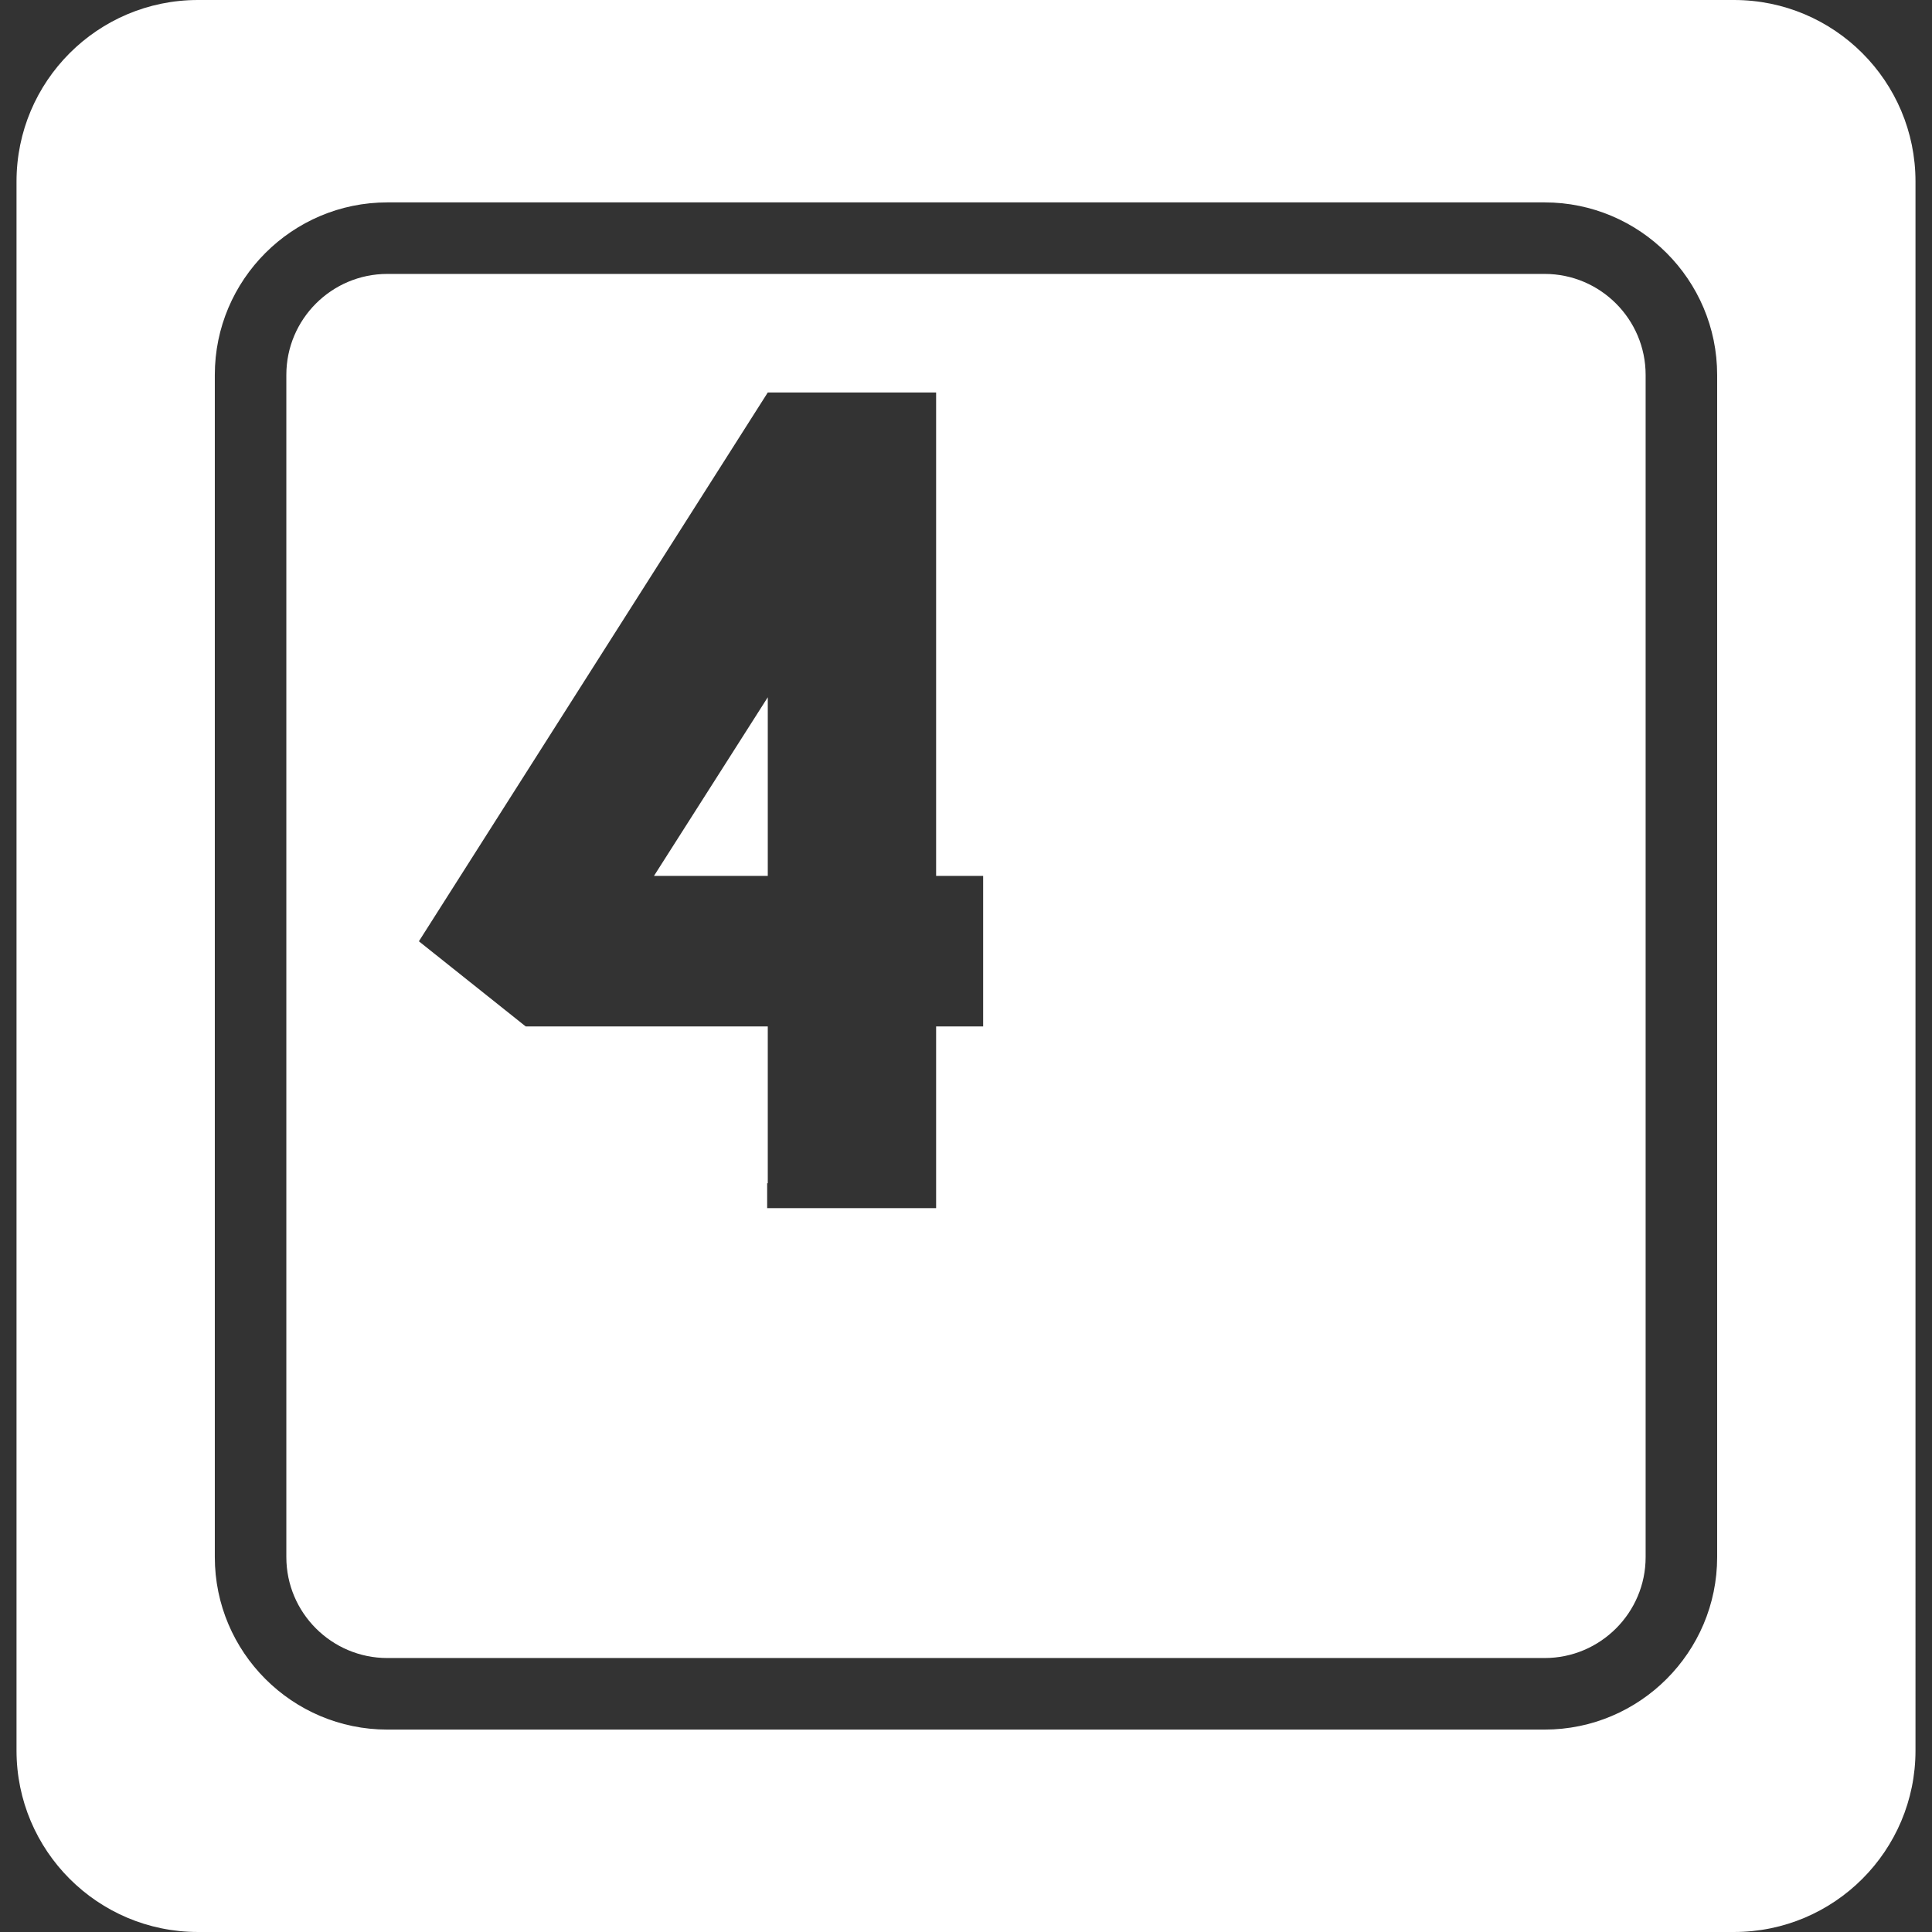 <svg id="SvgjsSvg1021" width="288" height="288" xmlns="http://www.w3.org/2000/svg" version="1.1" xmlns:xlink="http://www.w3.org/1999/xlink" xmlns:svgjs="http://svgjs.com/svgjs"><rect width="100%" height="100%" fill="#333333" stroke="none"/><defs id="SvgjsDefs1022"></defs><g id="SvgjsG1023"><svg xmlns="http://www.w3.org/2000/svg" width="288" height="288" enable-background="new 0 0 377.343 377.343" viewBox="0 0 377.343 377.343"><path d="M301.689,53.5H75.651c-10.876,0-19.725,8.842-19.725,19.713v230.909c0,10.868,8.843,19.711,19.725,19.711h226.039
		c10.873,0,19.722-8.843,19.722-19.711V73.218C321.406,62.348,312.562,53.5,301.689,53.5z M192.02,200.472h-9.185v35.491h-32.999
		V231.1h0.119v-30.628h-47.282l-20.859-16.626l68.141-107.188h32.88v94.411h9.185V200.472z M127.733,171.068l22.223-34.886v34.886
		H127.733z M338.677,0H38.662C19.094,0,3.226,15.869,3.226,35.439v306.464c0,19.573,15.869,35.439,35.437,35.439h300.02
		c19.568,0,35.436-15.866,35.436-35.439V35.434C374.117,15.869,358.25,0,338.677,0z M335.381,304.122
		c0,18.567-15.113,33.687-33.691,33.687H75.651c-18.576,0-33.695-15.114-33.695-33.687V73.218c0-18.569,15.114-33.688,33.695-33.688
		h226.039c18.572,0,33.691,15.114,33.691,33.688V304.122z" fill="#ffffff" class="color000 svgShape"></path></svg></g></svg>